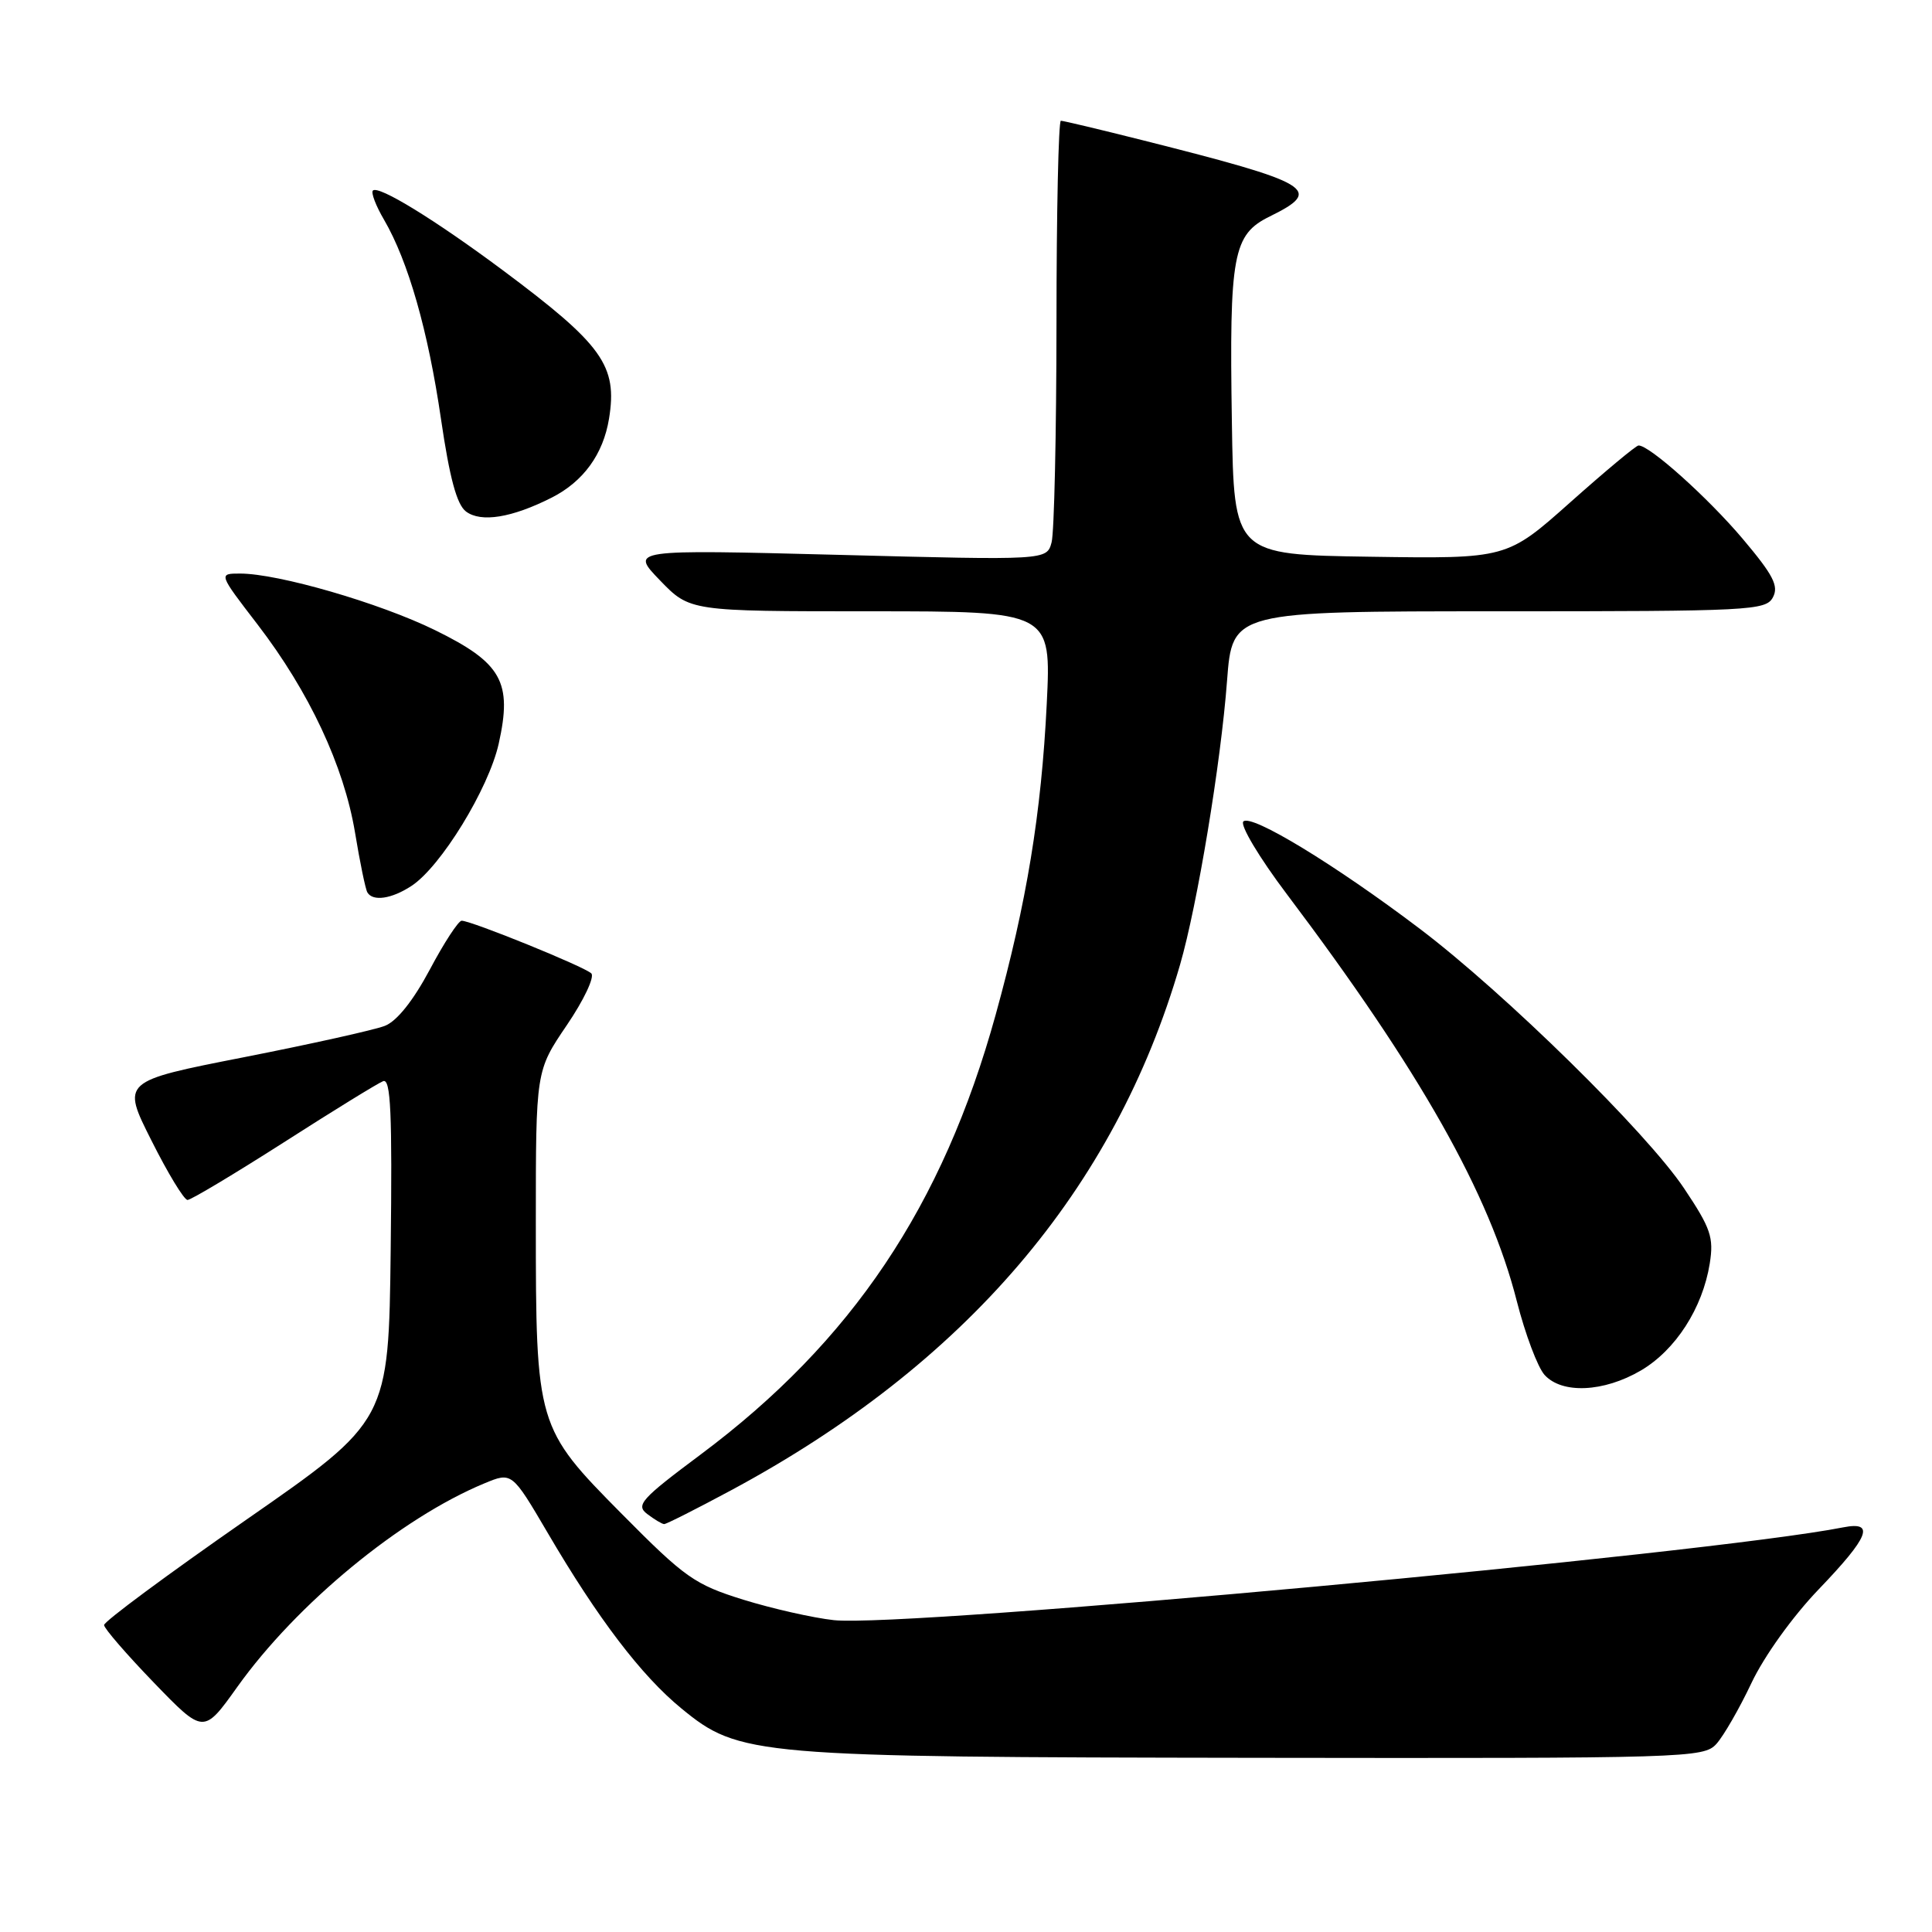 <?xml version="1.0" encoding="UTF-8" standalone="no"?>
<!DOCTYPE svg PUBLIC "-//W3C//DTD SVG 1.1//EN" "http://www.w3.org/Graphics/SVG/1.1/DTD/svg11.dtd" >
<svg xmlns="http://www.w3.org/2000/svg" xmlns:xlink="http://www.w3.org/1999/xlink" version="1.1" viewBox="0 0 256 256">
 <g >
 <path fill="currentColor"
d=" M 227.43 231.08 C 228.38 230.03 230.48 226.39 232.08 223.00 C 233.76 219.45 237.54 214.18 241.00 210.58 C 247.67 203.63 248.50 201.55 244.25 202.38 C 226.23 205.93 120.05 215.69 110.50 214.68 C 107.75 214.38 102.35 213.16 98.50 211.97 C 92.05 209.96 90.78 209.07 82.43 200.64 C 71.09 189.19 71.00 188.90 71.00 162.00 C 71.00 141.89 71.00 141.89 75.10 135.85 C 77.36 132.53 78.82 129.43 78.35 128.98 C 77.43 128.08 62.45 122.00 61.17 122.00 C 60.75 122.00 58.84 124.91 56.95 128.48 C 54.75 132.60 52.59 135.31 51.00 135.93 C 49.62 136.47 41.21 138.34 32.31 140.09 C 16.11 143.27 16.11 143.27 20.07 151.13 C 22.24 155.46 24.39 159.00 24.85 159.00 C 25.30 159.00 31.03 155.57 37.59 151.38 C 44.14 147.18 50.07 143.53 50.77 143.26 C 51.78 142.87 51.98 147.46 51.77 165.51 C 51.50 188.26 51.50 188.26 32.62 201.38 C 22.24 208.60 13.76 214.87 13.79 215.33 C 13.81 215.79 16.79 219.23 20.40 222.97 C 26.98 229.78 26.98 229.78 31.44 223.53 C 39.30 212.52 53.08 201.16 64.17 196.56 C 67.83 195.04 67.83 195.04 72.57 203.11 C 79.21 214.45 84.99 222.04 90.28 226.37 C 97.97 232.68 99.78 232.83 166.60 232.92 C 223.64 233.00 225.75 232.93 227.43 231.08 Z  M 96.82 197.50 C 127.89 180.82 147.71 157.63 156.36 127.84 C 158.65 119.94 161.77 101.14 162.59 90.20 C 163.29 81.00 163.29 81.00 198.61 81.00 C 231.94 81.00 233.99 80.90 234.92 79.15 C 235.72 77.65 234.97 76.20 230.92 71.40 C 226.29 65.92 218.52 58.96 217.11 59.03 C 216.77 59.04 212.71 62.43 208.08 66.55 C 199.67 74.04 199.67 74.04 181.58 73.77 C 163.50 73.50 163.50 73.50 163.23 55.93 C 162.88 33.67 163.36 31.08 168.27 28.67 C 175.43 25.15 173.94 24.26 151.32 18.56 C 145.72 17.15 140.88 16.00 140.57 16.00 C 140.26 16.00 139.99 28.04 139.99 42.75 C 139.98 57.46 139.69 70.57 139.34 71.87 C 138.70 74.24 138.70 74.24 111.10 73.52 C 83.50 72.81 83.50 72.81 87.45 76.90 C 91.41 81.00 91.41 81.00 115.35 81.00 C 139.30 81.00 139.30 81.00 138.70 93.25 C 137.98 107.80 136.05 119.55 131.93 134.46 C 124.92 159.81 112.88 177.77 92.84 192.73 C 84.92 198.64 84.21 199.44 85.77 200.62 C 86.72 201.34 87.72 201.94 88.00 201.95 C 88.28 201.96 92.24 199.96 96.82 197.50 Z  M 217.42 181.60 C 222.02 178.90 225.60 173.34 226.55 167.43 C 227.10 163.97 226.70 162.77 223.16 157.48 C 218.24 150.10 199.44 131.64 188.16 123.09 C 176.94 114.59 165.79 107.81 164.75 108.85 C 164.28 109.32 166.86 113.64 170.49 118.45 C 188.17 141.90 197.37 158.17 200.99 172.43 C 202.10 176.78 203.75 181.17 204.66 182.18 C 206.97 184.73 212.50 184.48 217.42 181.60 Z  M 54.52 117.39 C 58.41 114.85 64.74 104.52 66.08 98.55 C 67.91 90.36 66.50 87.84 57.63 83.49 C 50.28 79.89 36.87 76.00 31.81 76.00 C 28.94 76.00 28.94 76.00 34.13 82.75 C 40.98 91.68 45.56 101.47 47.04 110.30 C 47.69 114.26 48.43 117.84 48.68 118.25 C 49.40 119.48 51.90 119.11 54.52 117.39 Z  M 73.10 65.94 C 77.30 63.81 79.93 60.19 80.70 55.47 C 81.84 48.45 79.86 45.68 66.61 35.80 C 57.65 29.13 50.15 24.52 49.41 25.25 C 49.14 25.52 49.80 27.27 50.89 29.12 C 54.10 34.64 56.72 43.81 58.43 55.50 C 59.58 63.35 60.53 66.87 61.75 67.78 C 63.74 69.27 67.82 68.61 73.10 65.94 Z "/>
</g>
</svg>